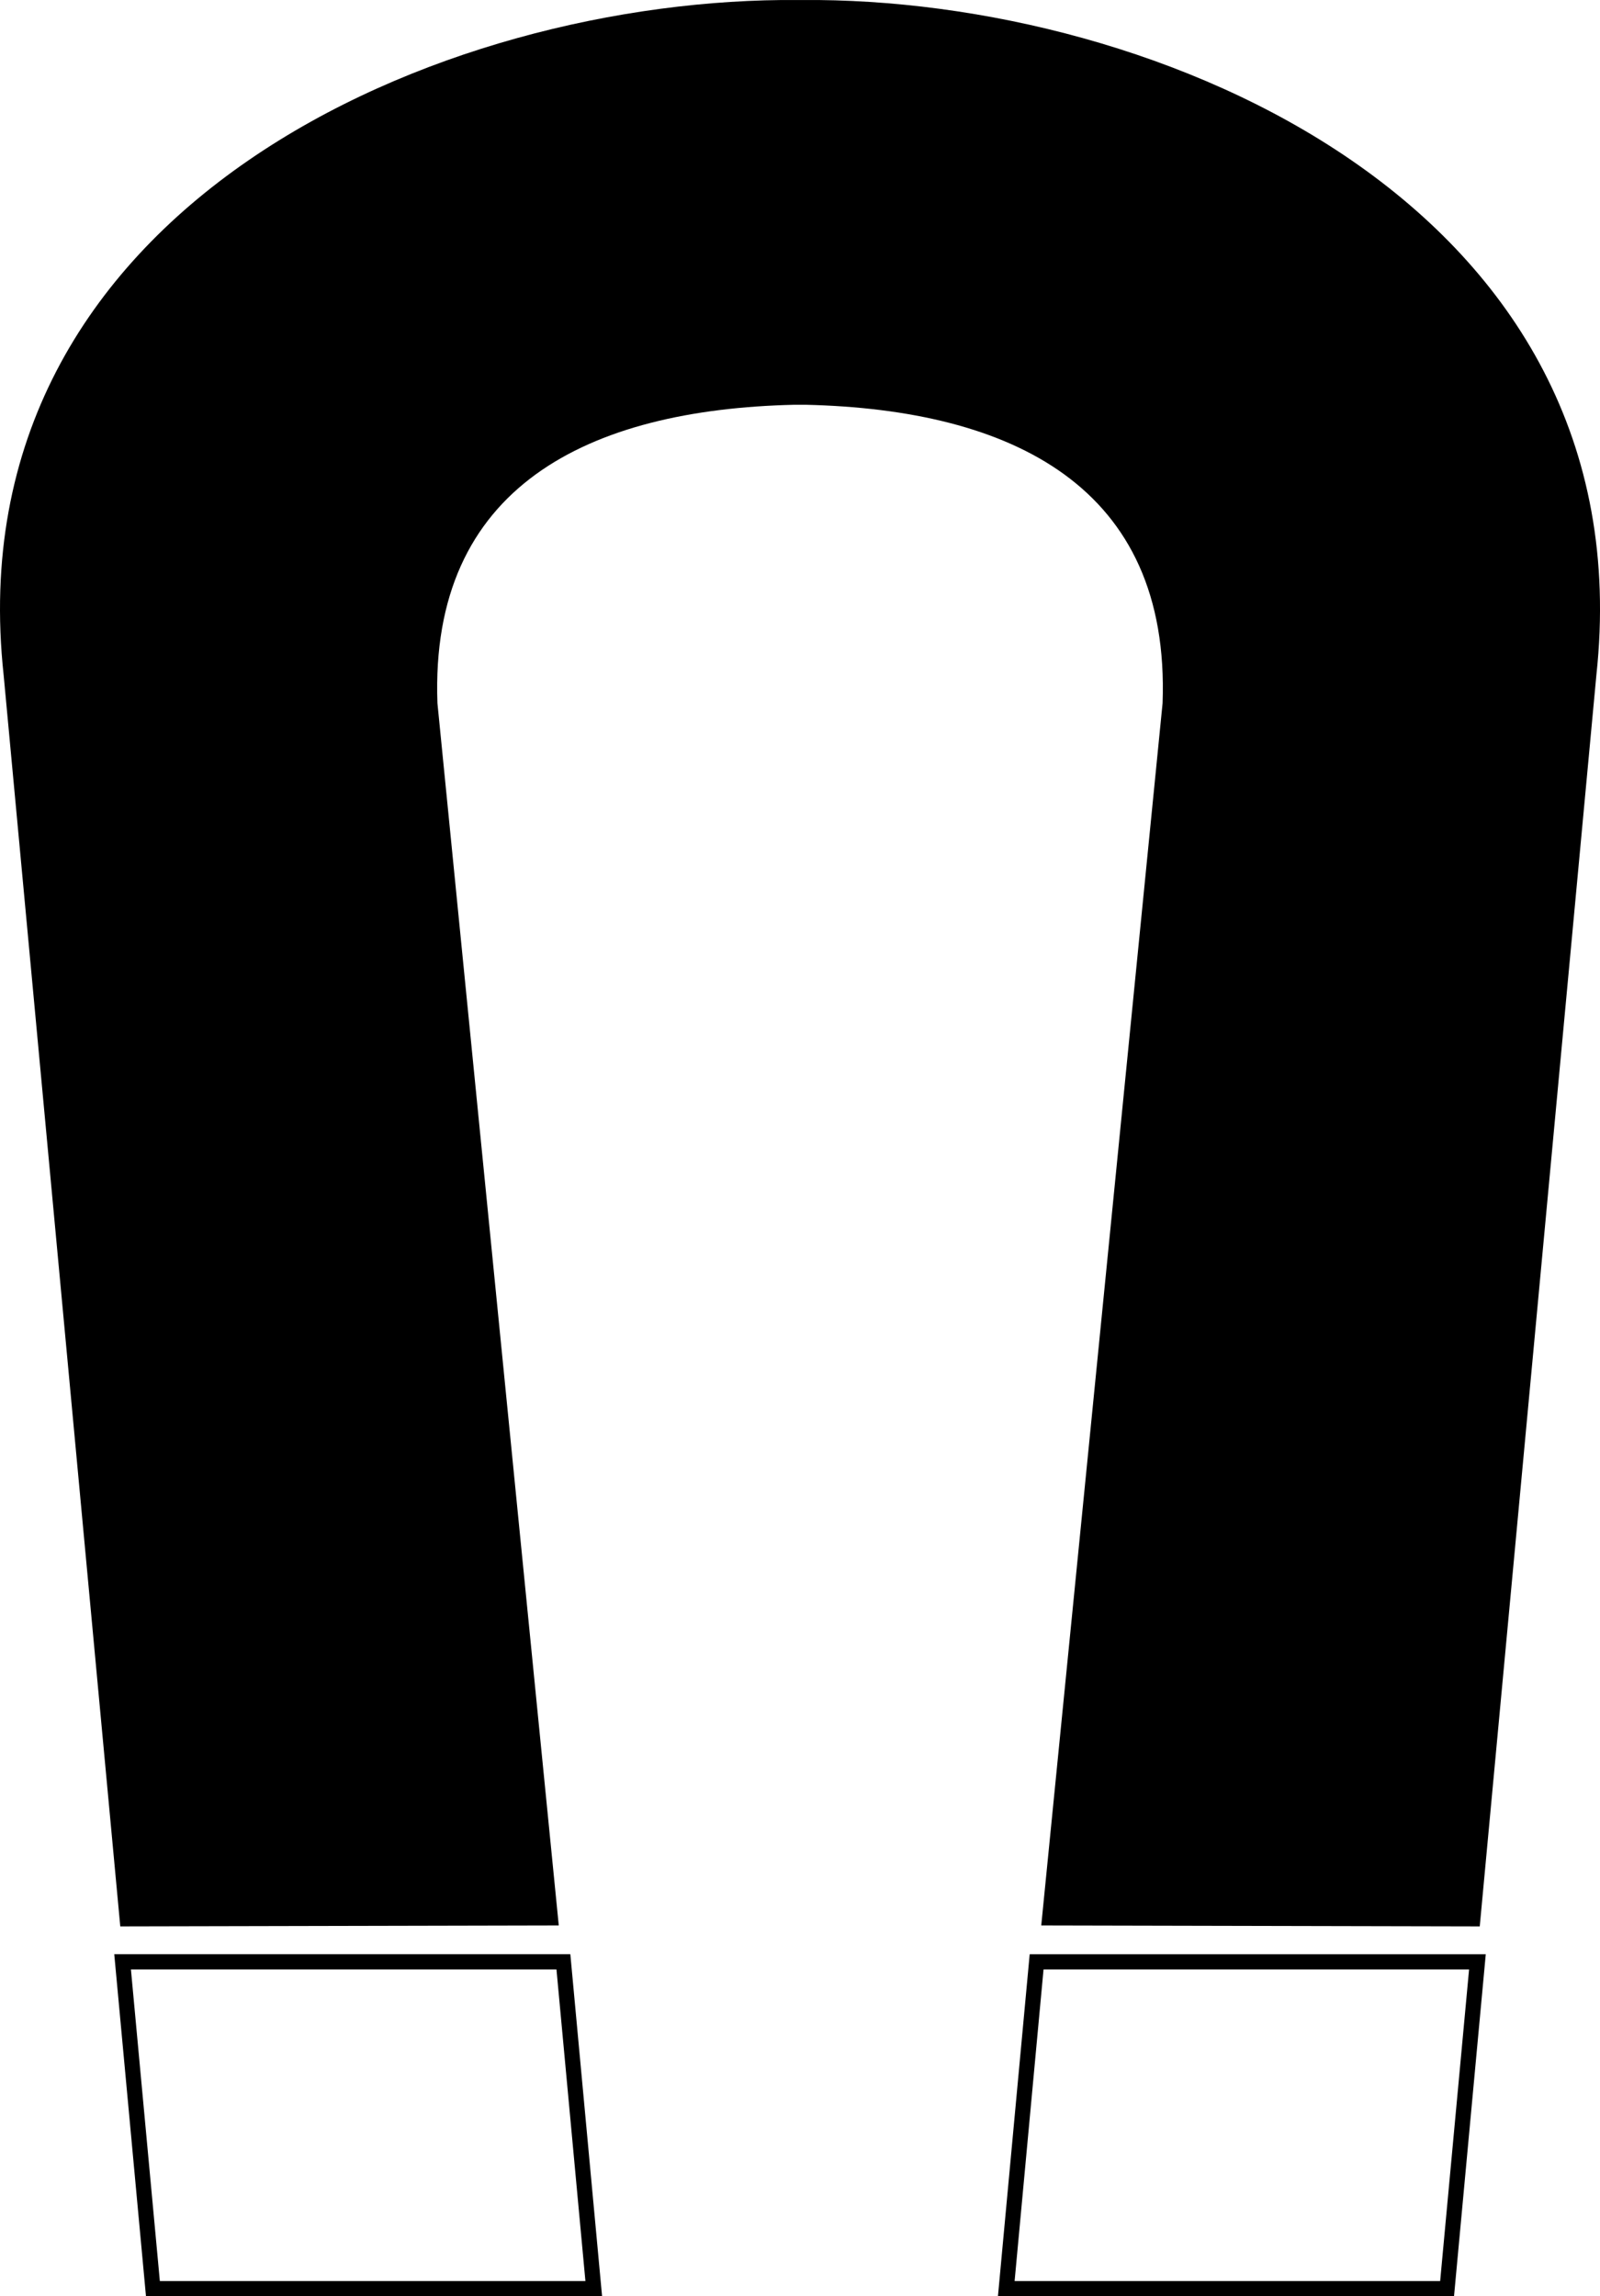 <?xml version="1.0" encoding="utf-8"?>
<!-- Generator: Adobe Illustrator 14.0.0, SVG Export Plug-In . SVG Version: 6.00 Build 43363)  -->
<!DOCTYPE svg PUBLIC "-//W3C//DTD SVG 1.0//EN" "http://www.w3.org/TR/2001/REC-SVG-20010904/DTD/svg10.dtd">
<svg version="1.0" id="Layer_1" xmlns="http://www.w3.org/2000/svg" xmlns:xlink="http://www.w3.org/1999/xlink" x="0px" y="0px"
	 width="69.708px" height="100px" viewBox="0 0 69.708 100" enable-background="new 0 0 69.708 100" xml:space="preserve">
<path d="M26.231,100H6.36L4.978,85.106h19.87L26.231,100L26.231,100z M6.964,99.338h18.541l-1.261-13.569H5.704L6.964,99.338
	L6.964,99.338z"/>
<path d="M63.348,100h-19.87l1.383-14.894h19.87L63.348,100L63.348,100z M44.204,99.338h18.54l1.26-13.569h-18.54L44.204,99.338
	L44.204,99.338z"/>
<path d="M34.915,0.001c-0.021,0-0.041,0-0.062,0s-0.04,0-0.062,0C19.273-0.137-2.051,8.953,0.159,29.403l5.081,54.49l19.104-0.041
	l-5.286-53.229c-0.343-9.435,6.556-12.788,15.557-12.996c0.08,0.001,0.159,0.001,0.239,0c0.081,0.001,0.16,0.001,0.24,0
	c9.001,0.208,15.899,3.562,15.557,12.996l-5.286,53.229l19.104,0.041l5.081-54.49C71.76,8.953,50.435-0.137,34.915,0.001z"/>
</svg>
